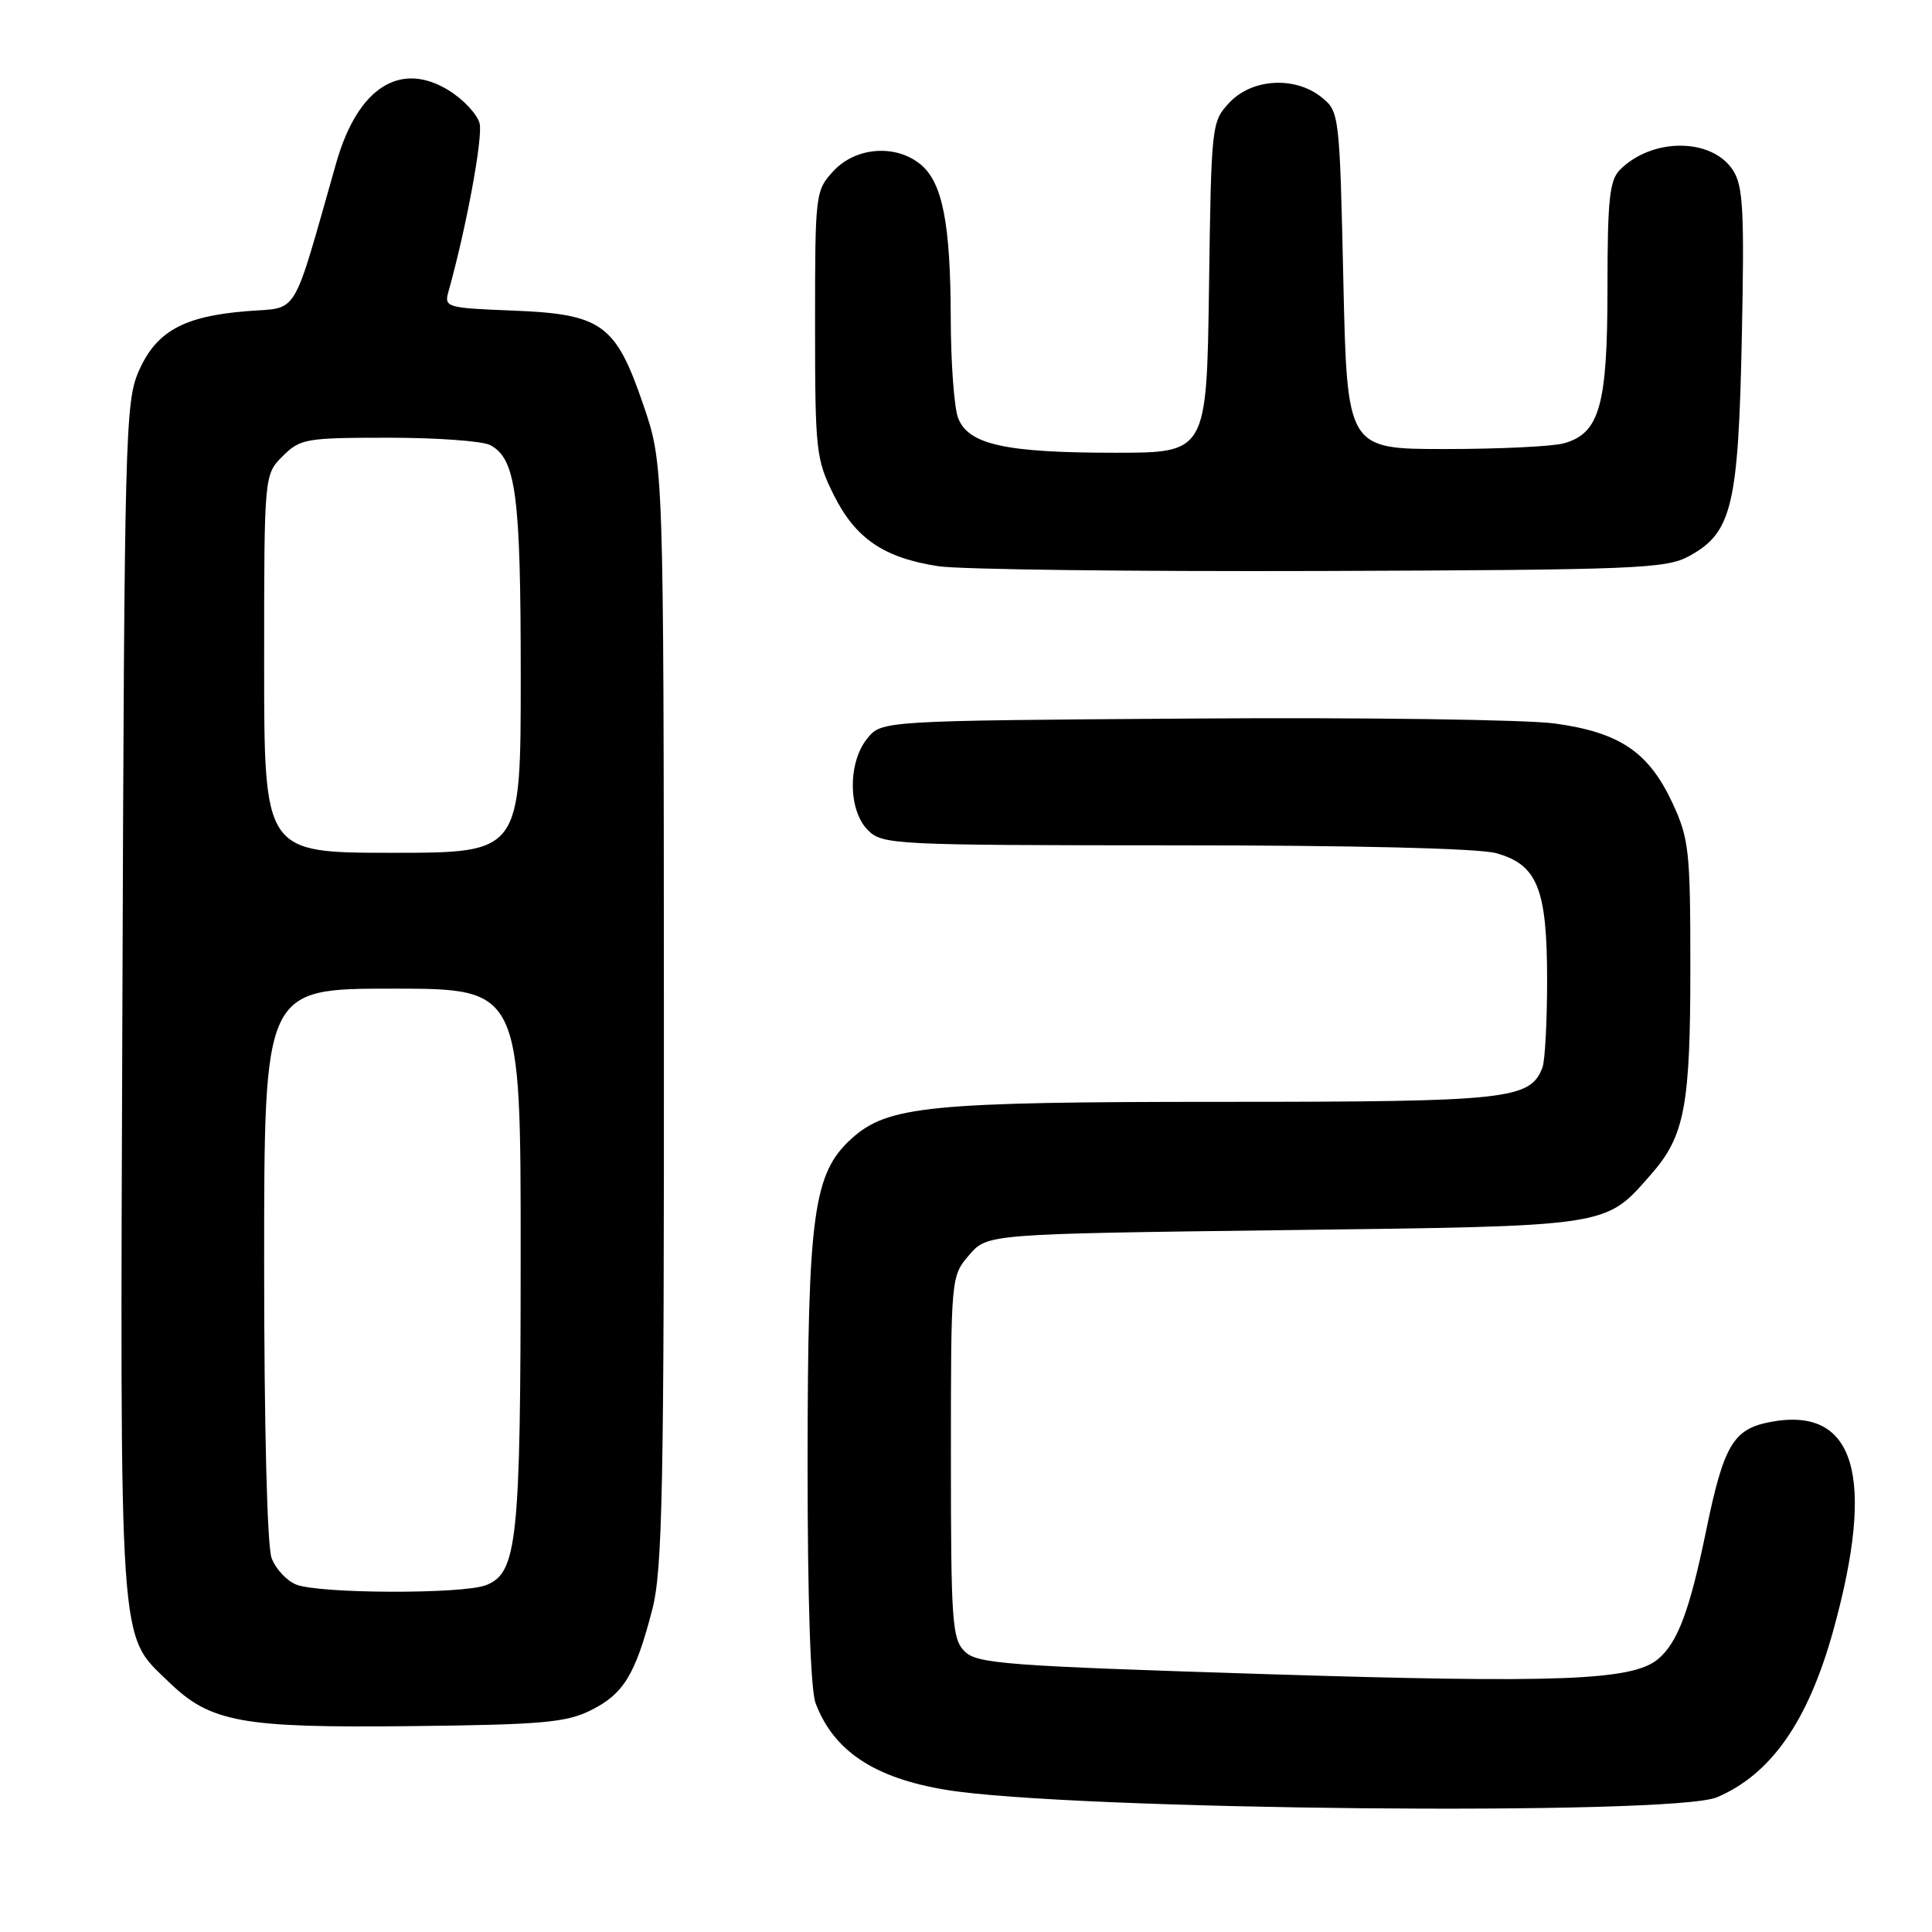 <?xml version="1.0" encoding="UTF-8" standalone="no"?>
<!DOCTYPE svg PUBLIC "-//W3C//DTD SVG 1.1//EN" "http://www.w3.org/Graphics/SVG/1.1/DTD/svg11.dtd" >
<svg xmlns="http://www.w3.org/2000/svg" xmlns:xlink="http://www.w3.org/1999/xlink" version="1.1" viewBox="0 0 256 256">
 <g >
 <path fill="currentColor"
d=" M 227.50 238.15 C 234.67 235.11 239.58 228.08 242.91 216.08 C 248.59 195.57 245.83 186.31 234.63 188.41 C 229.66 189.34 228.41 191.44 226.06 202.87 C 223.89 213.43 222.29 217.69 219.67 219.86 C 216.28 222.67 206.54 223.05 168.06 221.84 C 133.23 220.74 129.46 220.46 127.81 218.81 C 126.16 217.16 126.00 214.85 126.00 193.06 C 126.00 169.19 126.01 169.10 128.41 166.31 C 130.82 163.50 130.82 163.50 170.16 163.00 C 213.77 162.45 212.61 162.62 218.80 155.58 C 223.24 150.52 223.99 146.52 223.98 128.00 C 223.98 112.74 223.80 111.12 221.61 106.40 C 218.46 99.65 214.64 97.06 206.05 95.87 C 202.25 95.35 180.62 95.05 157.98 95.21 C 116.82 95.50 116.82 95.50 114.91 97.86 C 112.33 101.05 112.37 107.37 115.00 110.00 C 116.93 111.93 118.34 112.00 155.75 112.01 C 179.52 112.01 195.95 112.41 198.25 113.05 C 203.72 114.57 205.00 117.76 205.00 129.87 C 205.00 135.35 204.72 140.56 204.38 141.46 C 202.75 145.69 199.88 146.00 162.10 146.00 C 123.10 146.00 117.65 146.54 112.86 150.85 C 107.76 155.45 107.03 160.83 107.01 193.68 C 107.00 211.96 107.40 223.92 108.07 225.68 C 110.46 232.01 115.84 235.59 125.33 237.16 C 141.65 239.86 221.61 240.64 227.50 238.15 Z  M 78.29 226.62 C 82.63 224.46 84.19 221.91 86.42 213.31 C 87.79 208.02 88.00 197.60 87.97 134.36 C 87.94 61.50 87.94 61.50 85.22 53.57 C 81.56 42.91 79.75 41.61 67.84 41.15 C 59.17 40.81 58.84 40.71 59.42 38.65 C 61.77 30.28 64.01 18.19 63.55 16.36 C 63.25 15.15 61.41 13.18 59.47 11.98 C 53.02 8.00 47.39 11.62 44.55 21.59 C 38.59 42.51 39.70 40.67 32.70 41.23 C 24.29 41.91 20.69 43.91 18.37 49.21 C 16.60 53.27 16.48 57.81 16.22 132.50 C 15.91 220.00 15.66 216.37 22.38 222.88 C 27.90 228.23 31.96 228.97 54.50 228.72 C 71.80 228.53 75.01 228.25 78.29 226.62 Z  M 223.83 73.68 C 229.49 70.59 230.34 67.06 230.80 44.73 C 231.15 27.85 230.98 24.61 229.61 22.53 C 226.81 18.25 218.92 18.22 214.66 22.49 C 213.27 23.87 213.00 26.45 213.00 38.12 C 213.00 53.72 211.97 57.41 207.23 58.74 C 205.73 59.16 198.65 59.50 191.50 59.50 C 178.50 59.50 178.50 59.50 178.00 37.16 C 177.51 15.17 177.46 14.79 175.14 12.91 C 171.63 10.07 165.93 10.39 162.92 13.58 C 160.53 16.12 160.50 16.45 160.20 38.08 C 159.89 60.00 159.89 60.00 147.70 59.99 C 133.17 59.99 128.29 58.90 126.95 55.37 C 126.43 54.00 125.99 48.06 125.98 42.18 C 125.95 29.54 124.88 24.13 121.94 21.75 C 118.64 19.08 113.38 19.49 110.45 22.65 C 108.04 25.25 108.00 25.59 108.00 42.95 C 108.00 59.73 108.12 60.85 110.47 65.57 C 113.36 71.37 117.11 73.92 124.36 75.03 C 127.19 75.46 149.97 75.74 175.00 75.66 C 216.90 75.51 220.76 75.36 223.83 73.68 Z  M 39.24 209.96 C 37.99 209.46 36.53 207.89 35.99 206.46 C 35.40 204.93 35.00 188.95 35.00 167.43 C 35.00 131.00 35.00 131.00 52.00 131.00 C 69.00 131.00 69.00 131.00 68.99 166.25 C 68.99 204.28 68.55 208.46 64.37 210.05 C 61.22 211.25 42.27 211.18 39.24 209.96 Z  M 35.00 87.95 C 35.00 62.91 35.00 62.91 37.45 60.45 C 39.78 58.13 40.53 58.00 51.52 58.00 C 57.91 58.00 63.95 58.44 64.96 58.98 C 68.38 60.81 69.00 65.55 69.00 89.65 C 69.00 113.00 69.00 113.00 52.00 113.00 C 35.00 113.00 35.00 113.00 35.00 87.95 Z "/>
</g>
</svg>